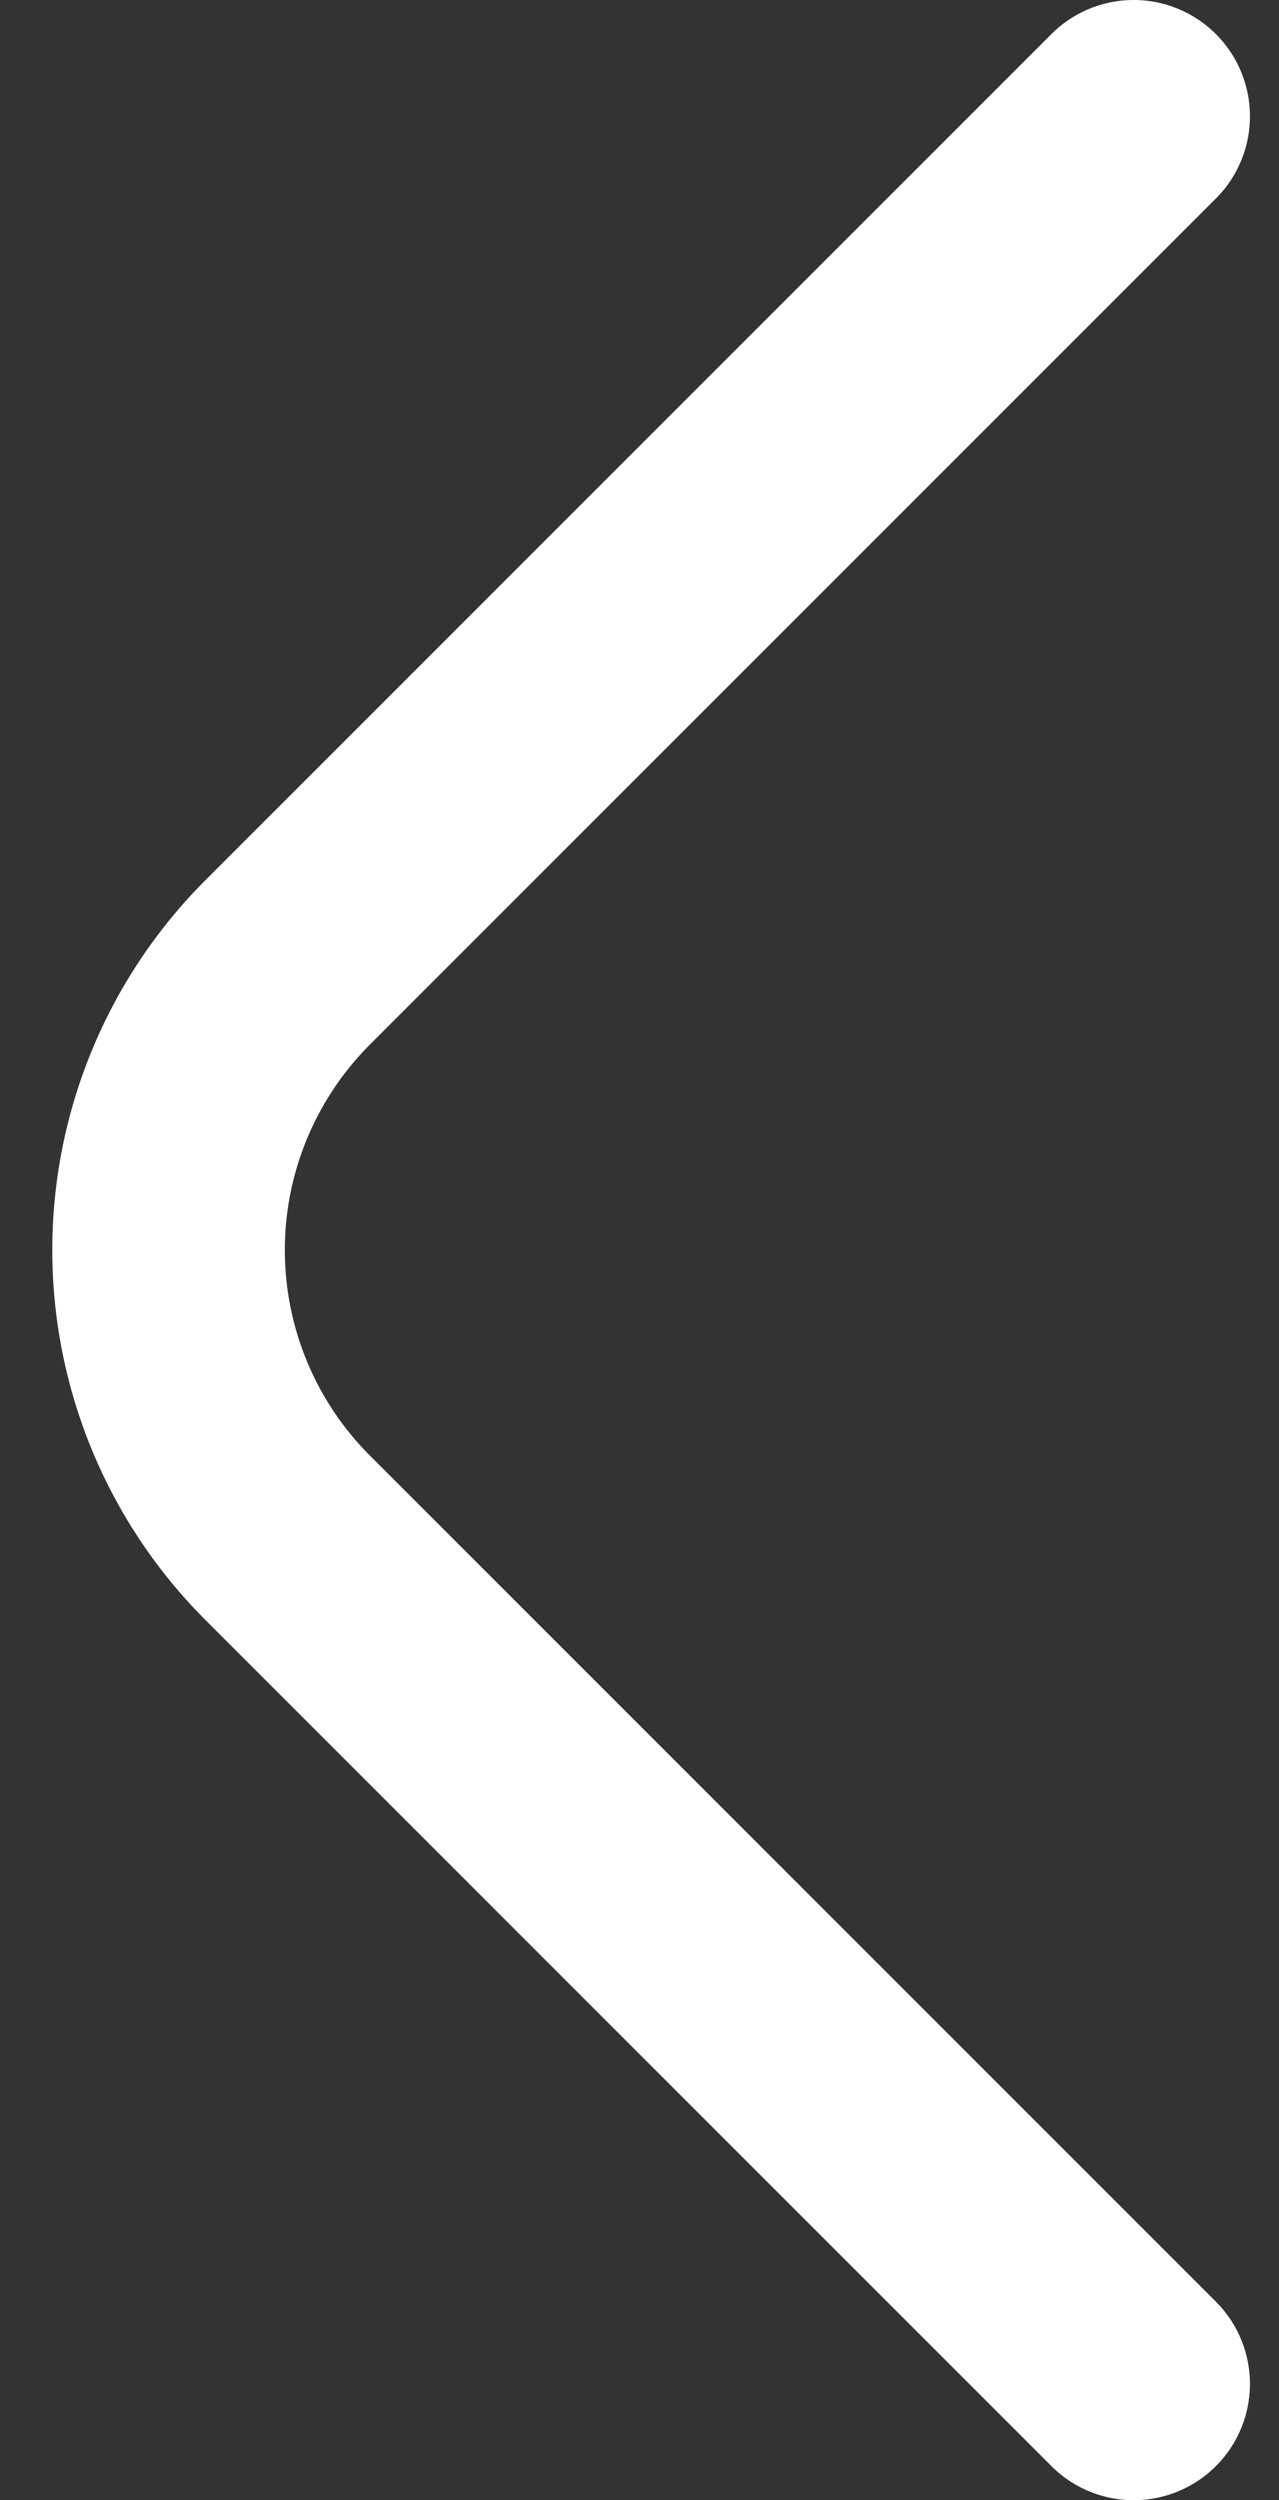 <svg width="22" height="43" fill="none" xmlns="http://www.w3.org/2000/svg"><rect width="100%" height="100%" fill="#333333" stroke="none"/><path d="M19.5 2L4.95 16.55a7 7 0 000 9.9L19.5 41" stroke="#fff" stroke-width="4" stroke-linecap="round"/></svg>
